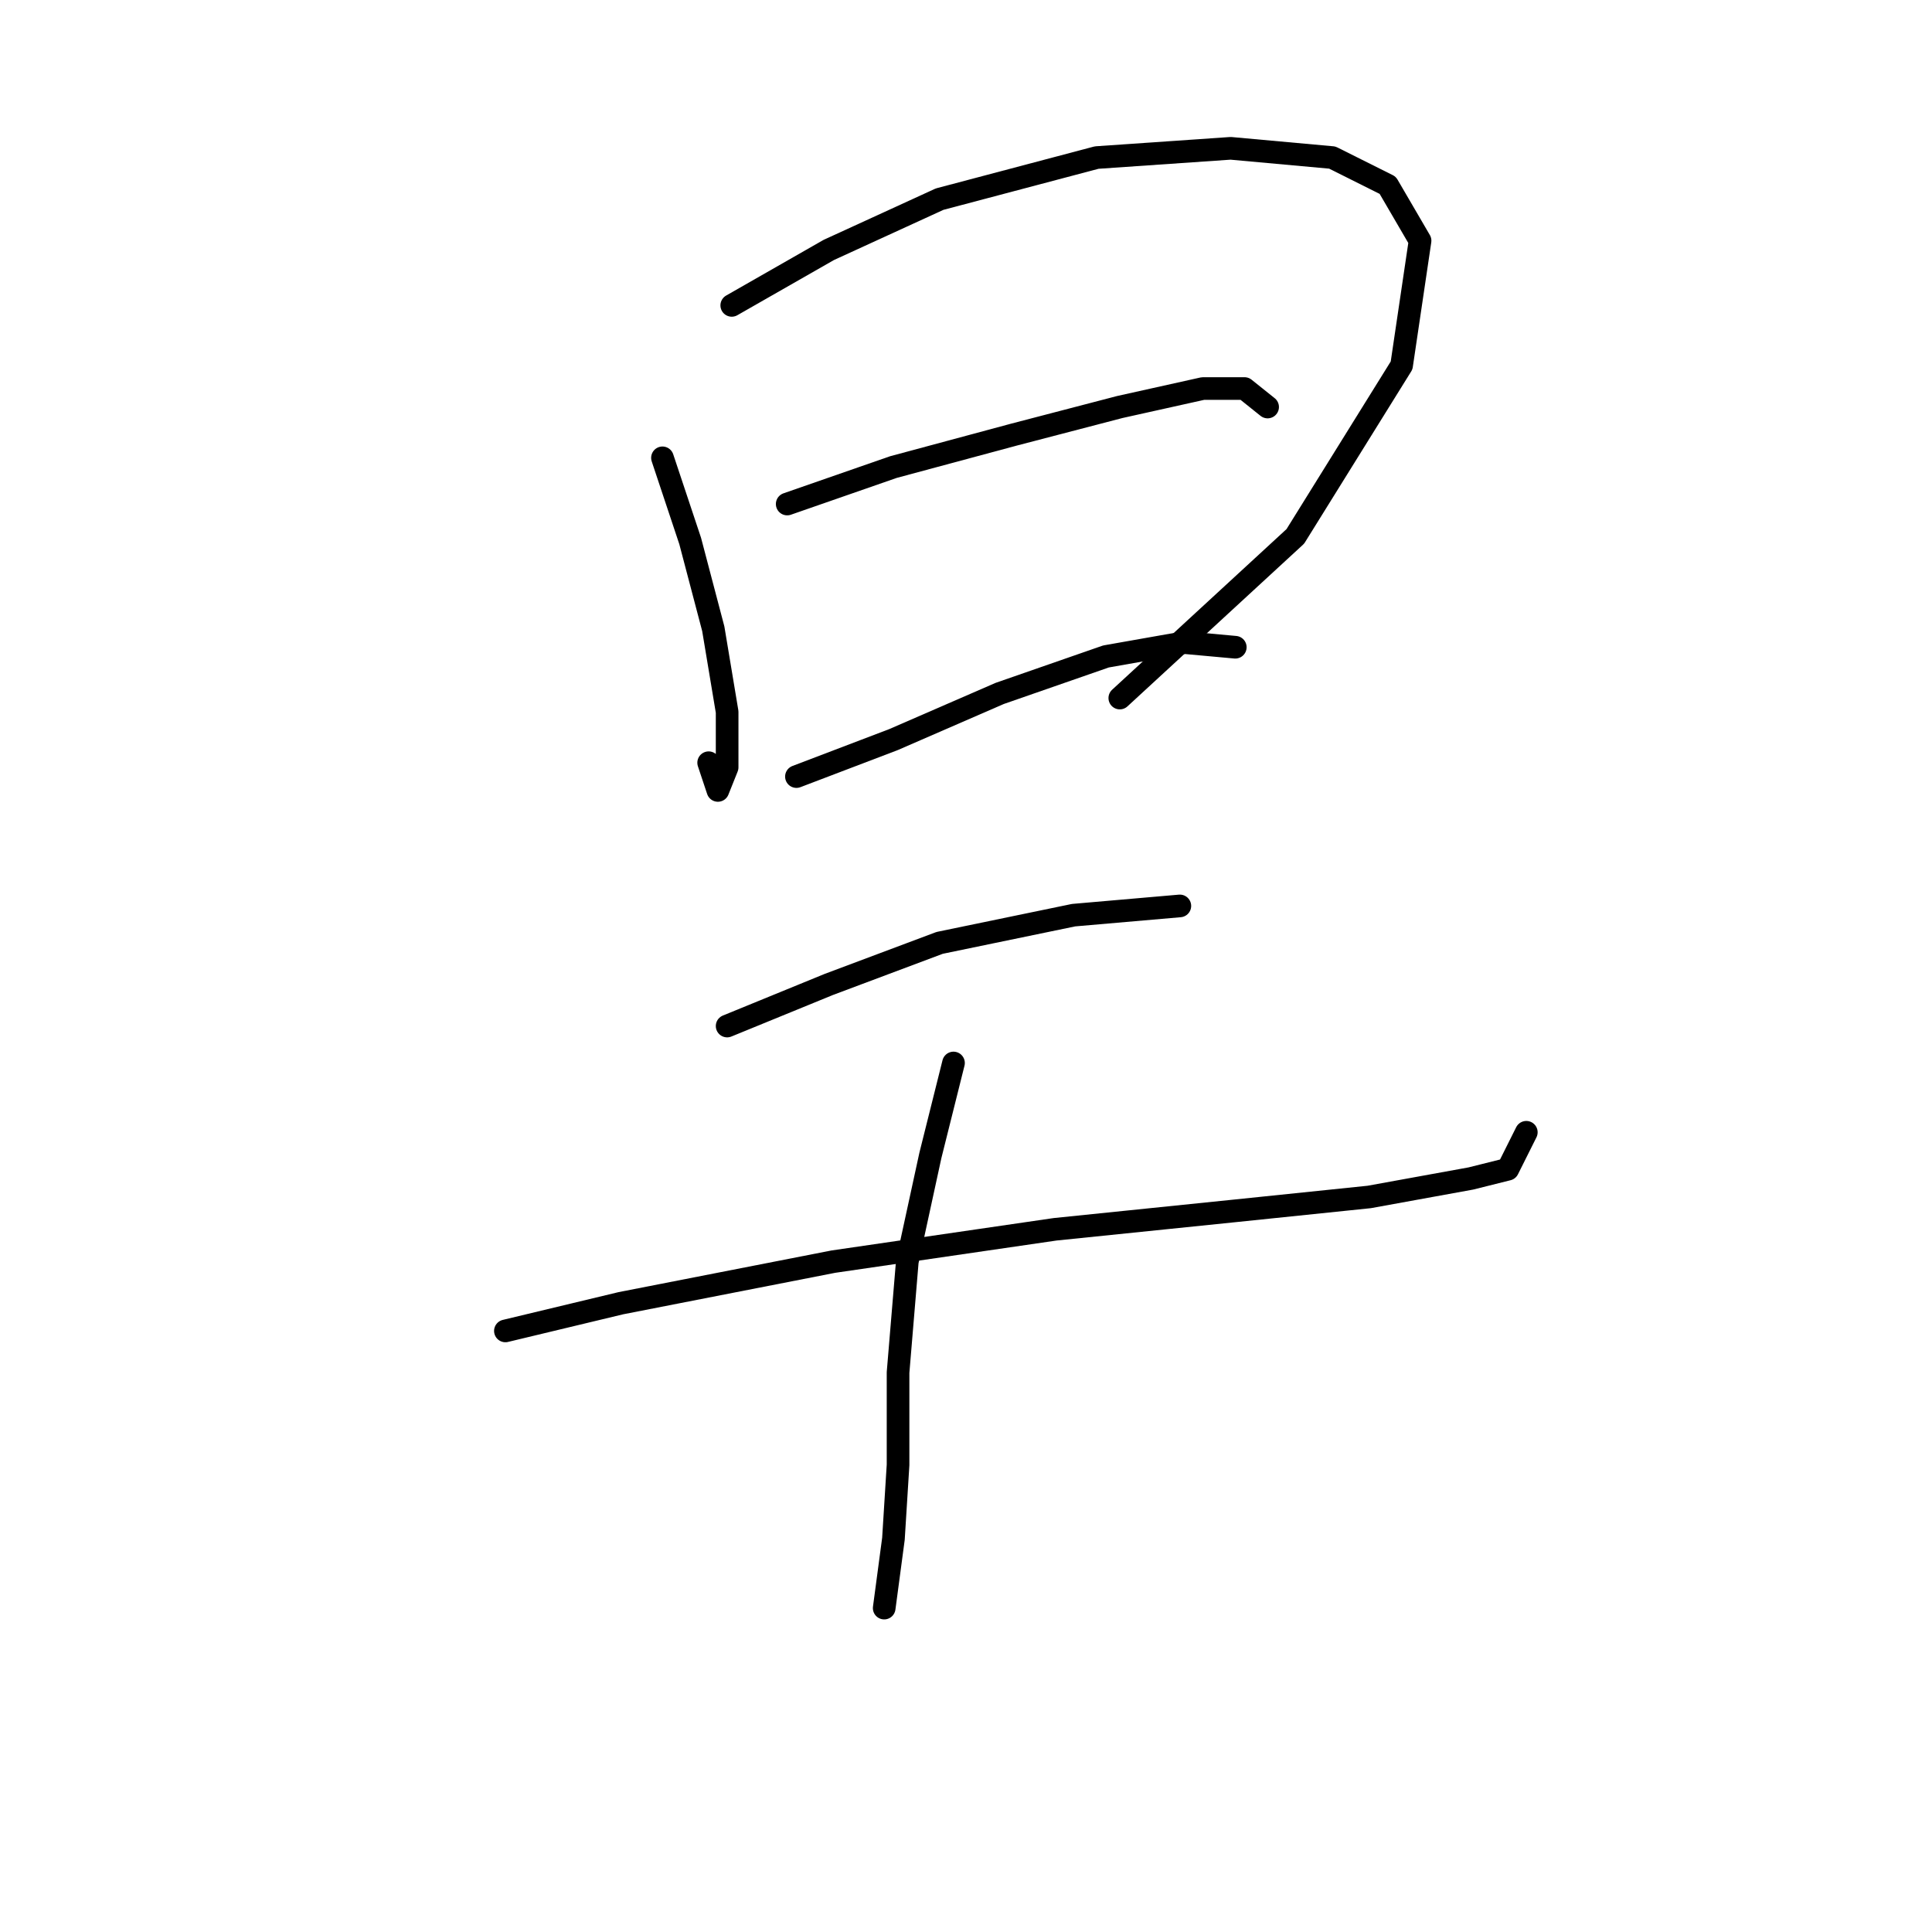 <?xml version="1.0" standalone="no"?>
    <svg width="256" height="256" xmlns="http://www.w3.org/2000/svg" version="1.1">
    <polyline stroke="black" stroke-width="3" stroke-linecap="round" fill="transparent" stroke-linejoin="round" points="87.78 60.665 91.452 71.683 94.513 83.313 96.349 94.331 96.349 101.677 95.125 104.737 93.901 101.064 93.901 101.064 " />
        <polyline stroke="black" stroke-width="3" stroke-linecap="round" fill="transparent" stroke-linejoin="round" points="96.961 40.465 109.816 33.12 124.506 26.387 145.318 20.878 163.07 19.653 176.536 20.878 183.881 24.55 188.166 31.896 185.718 48.423 171.639 71.071 148.379 92.495 148.379 92.495 " />
        <polyline stroke="black" stroke-width="3" stroke-linecap="round" fill="transparent" stroke-linejoin="round" points="104.307 66.786 118.385 61.889 134.3 57.604 148.379 53.932 159.397 51.483 164.906 51.483 167.966 53.932 167.966 53.932 " />
        <polyline stroke="black" stroke-width="3" stroke-linecap="round" fill="transparent" stroke-linejoin="round" points="105.531 102.901 118.385 98.004 132.464 91.883 146.543 86.986 156.948 85.149 163.682 85.762 163.682 85.762 " />
        <polyline stroke="black" stroke-width="3" stroke-linecap="round" fill="transparent" stroke-linejoin="round" points="96.349 135.955 109.816 130.446 124.506 124.937 142.258 121.264 156.336 120.04 156.336 120.04 " />
        <polyline stroke="black" stroke-width="3" stroke-linecap="round" fill="transparent" stroke-linejoin="round" points="66.968 176.354 82.271 172.682 110.428 167.173 139.809 162.888 163.682 160.439 181.433 158.603 194.899 156.155 199.796 154.93 202.245 150.033 202.245 150.033 " />
        <polyline stroke="black" stroke-width="3" stroke-linecap="round" fill="transparent" stroke-linejoin="round" points="126.343 140.852 123.282 153.094 120.222 167.173 118.997 181.863 118.997 194.106 118.385 203.899 117.161 213.081 117.161 213.081 " />
        </svg>